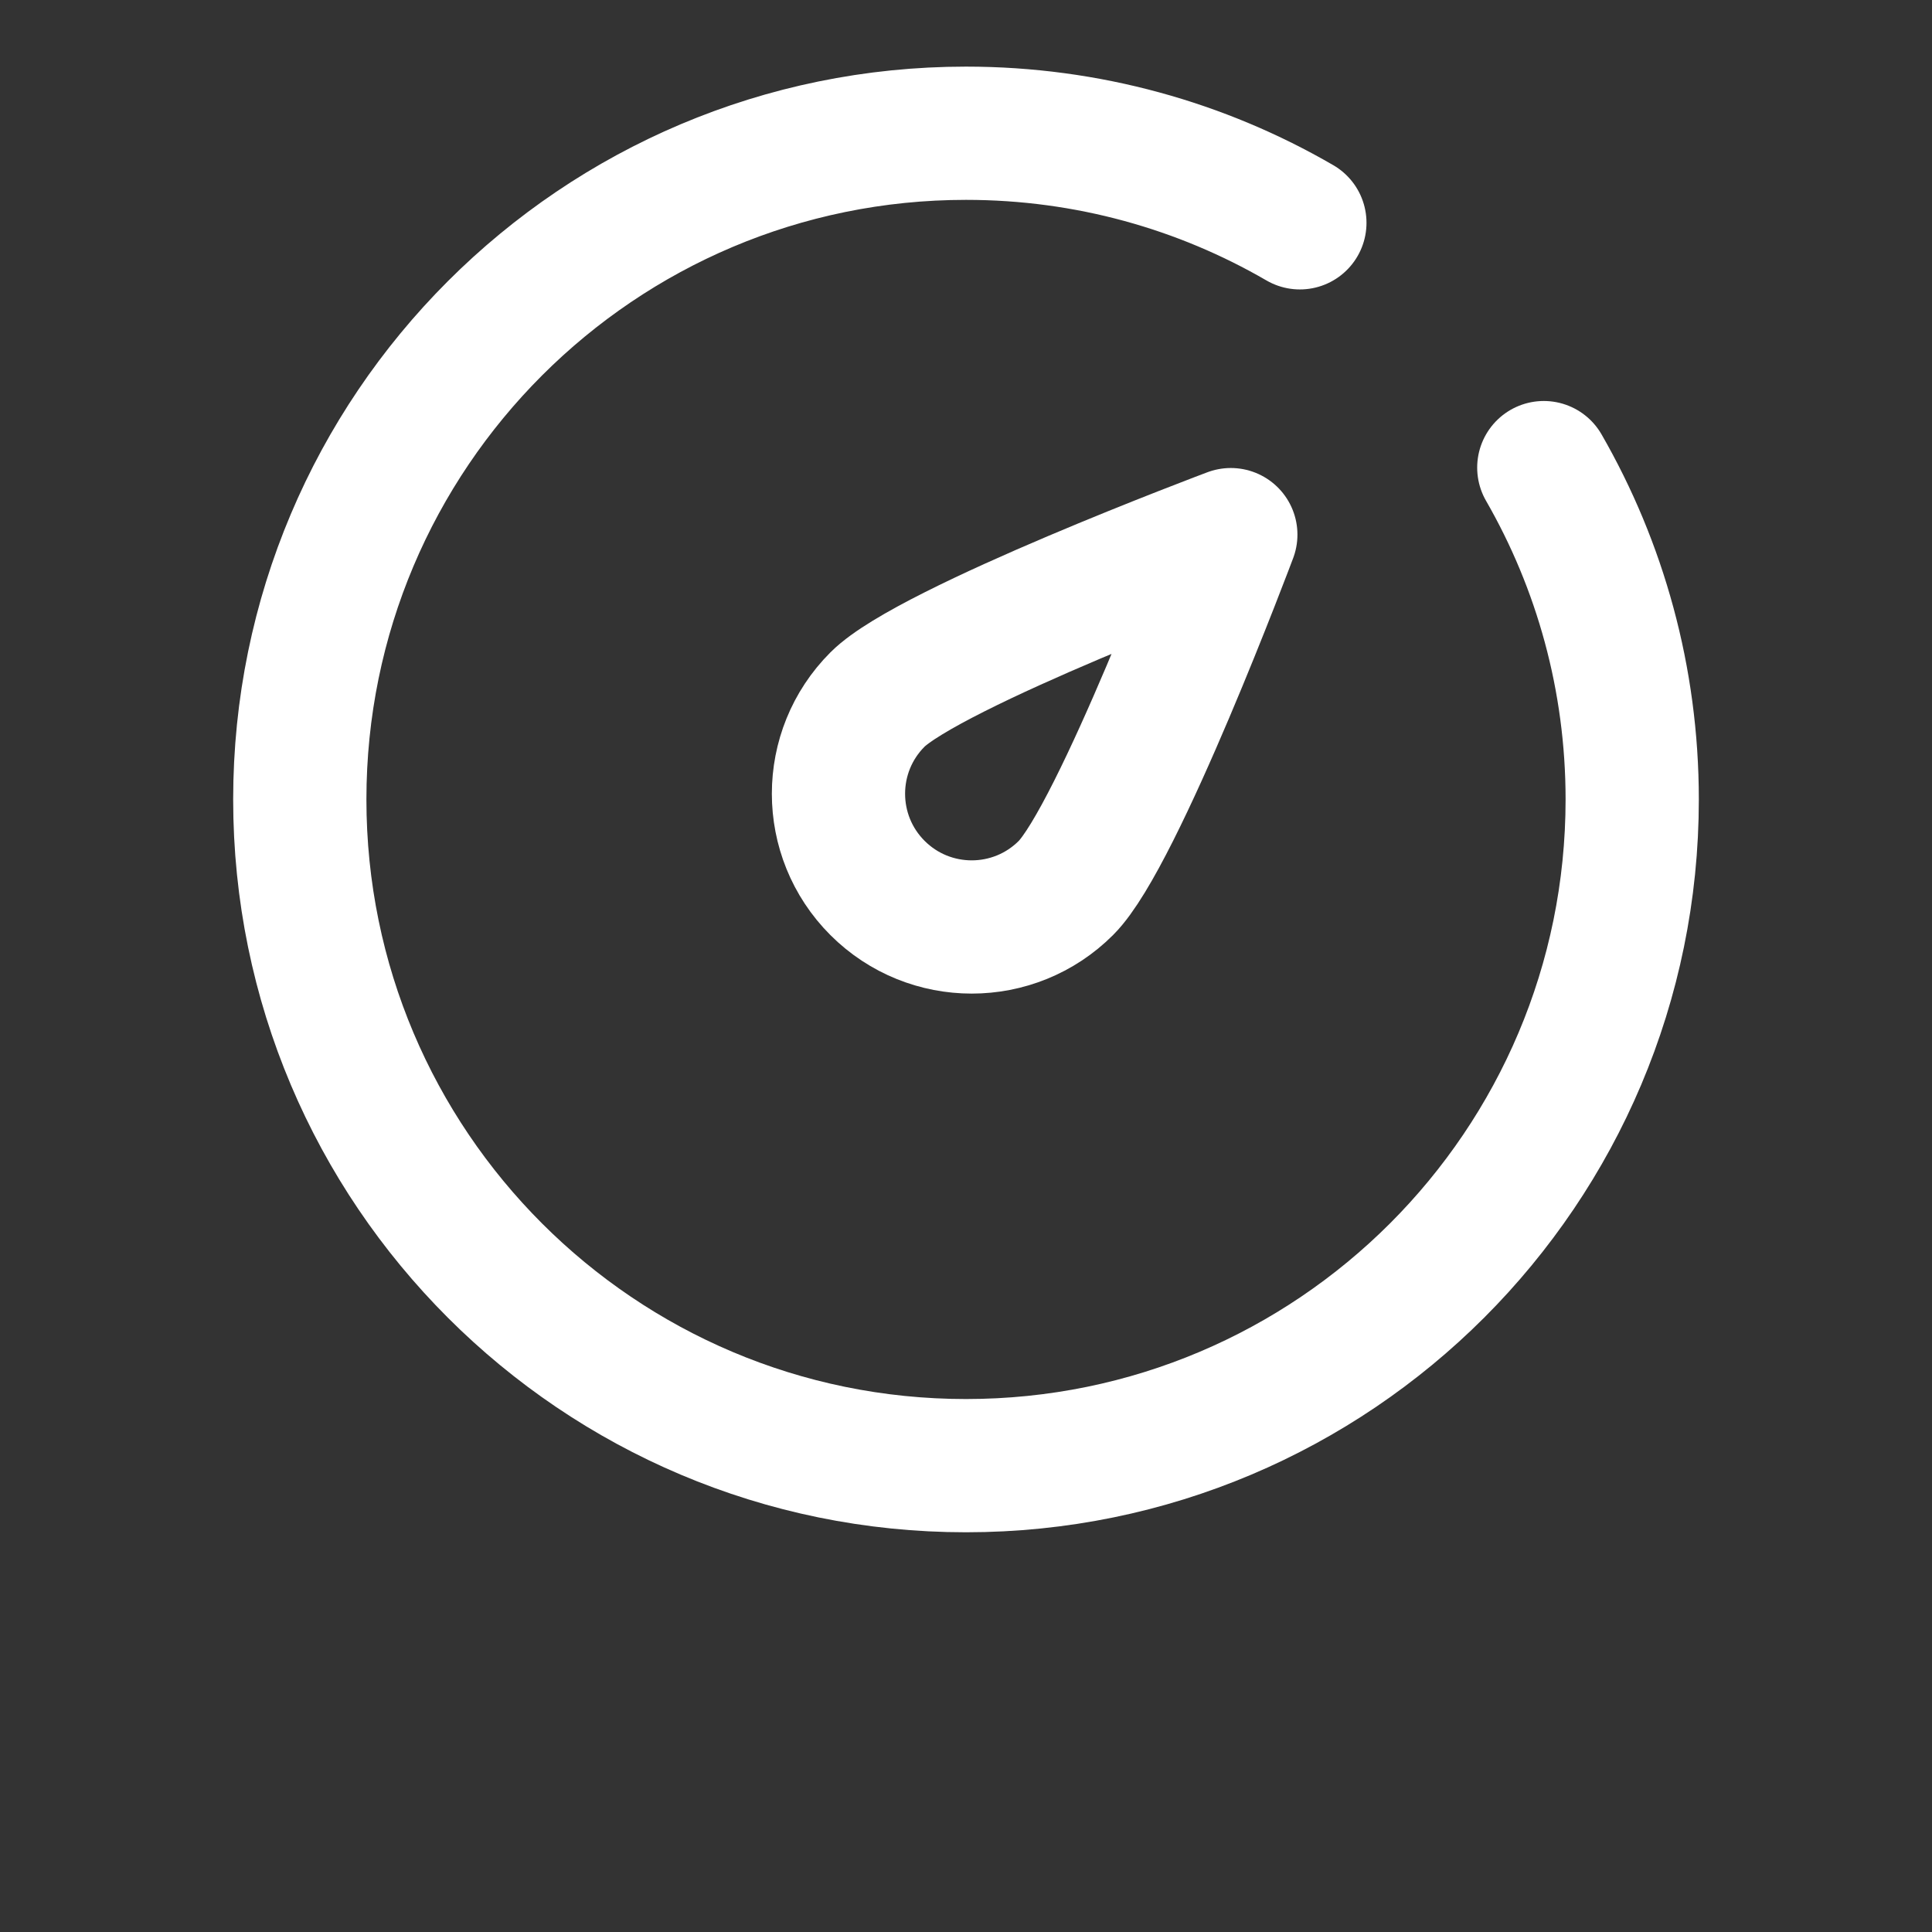 <svg width="58px" height="58px" viewBox="-5 0 58 58" fill="none" xmlns="http://www.w3.org/2000/svg">

<rect x="-5" y="0" width="58" height="58" fill="#333333" stroke="none"/>

<path d="M34.023 6.689C31.076 4.979 27.652 4 24 4C12.954 4 4 12.954 4 24C4 35.046 12.954 44 24 44C35.046 44 44 35.046 44 24C44 20.373 43.034 16.971 41.346 14.038" stroke="white" stroke-width="4" stroke-linecap="round" stroke-linejoin="round"/>
<path d="M31.95 16.05C31.95 16.05 28.562 25.095 27 26.657C25.438 28.219 22.905 28.219 21.343 26.657C19.781 25.095 19.781 22.562 21.343 21C22.905 19.438 31.95 16.05 31.95 16.05Z"  stroke="white" stroke-width="4" stroke-linejoin="round"/>
</svg>
